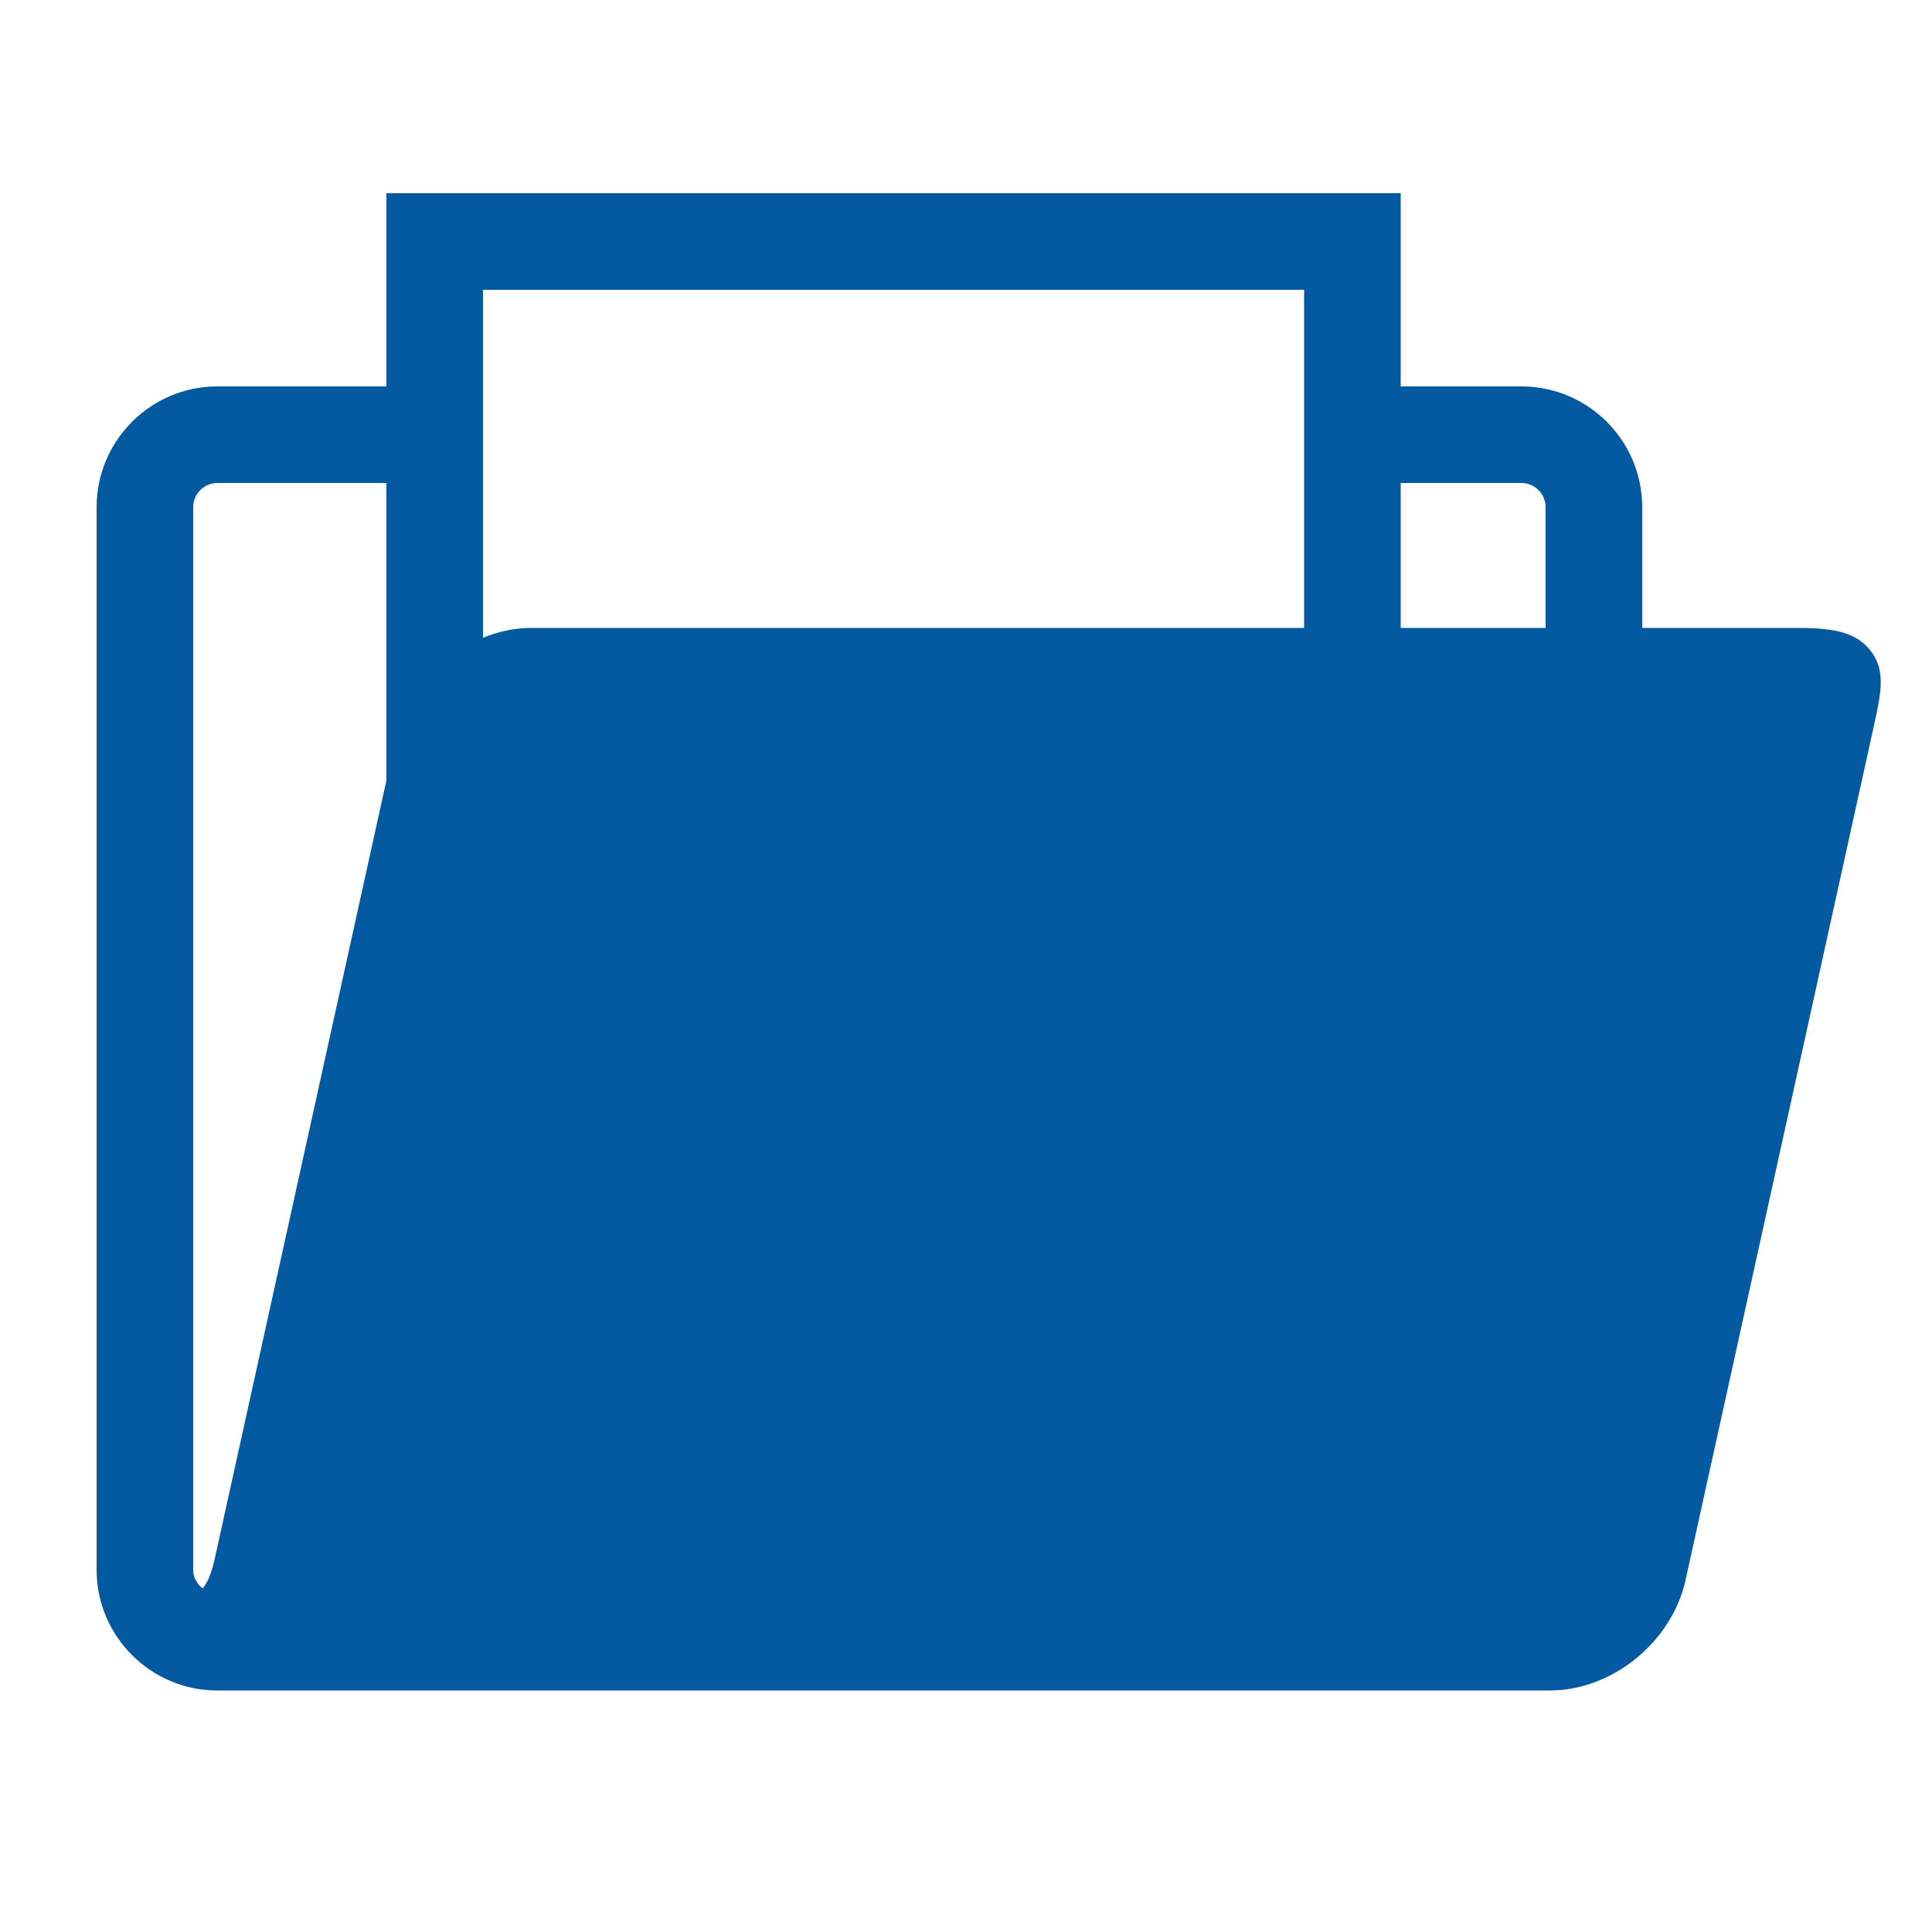 <svg xmlns="http://www.w3.org/2000/svg" xmlns:xlink="http://www.w3.org/1999/xlink" version="1.1"  x="0px" y="0px" width="32" height="32" viewBox="0 0 40 40" enable-background="new 0 0 40 40" xml:space="preserve" preserveAspectRatio="none" style="fill: rgb(3, 90, 161);" viewbox="0 0 32 32">
<g id="55152562_Shape_5_xA0_Clipping_Path_2_">
	<g>
		<path d="M38.717,13.458C38.396,13.059,37.885,13,37.192,13H34v-2.5C34,9.122,32.879,8,31.5,8H29V4H8v4H4.5C3.122,8,2,9.122,2,10.5    v22C2,33.879,3.122,35,4.5,35h27.589c1.292,0,2.525-1.004,2.808-2.284L38.8,15.015C38.953,14.316,39.045,13.866,38.717,13.458z     M31.5,10c0.275,0,0.5,0.224,0.5,0.5V13h-3v-3H31.5z M27,6v7H11c-0.344,0-0.682,0.075-1,0.204V6H27z M4,10.5    C4,10.224,4.224,10,4.5,10H8v6.159L4.443,32.285c-0.065,0.295-0.149,0.488-0.248,0.601C4.079,32.795,4,32.659,4,32.5V10.5z" style="fill: rgb(3, 90, 161);"></path>
	</g>
</g>
</svg>